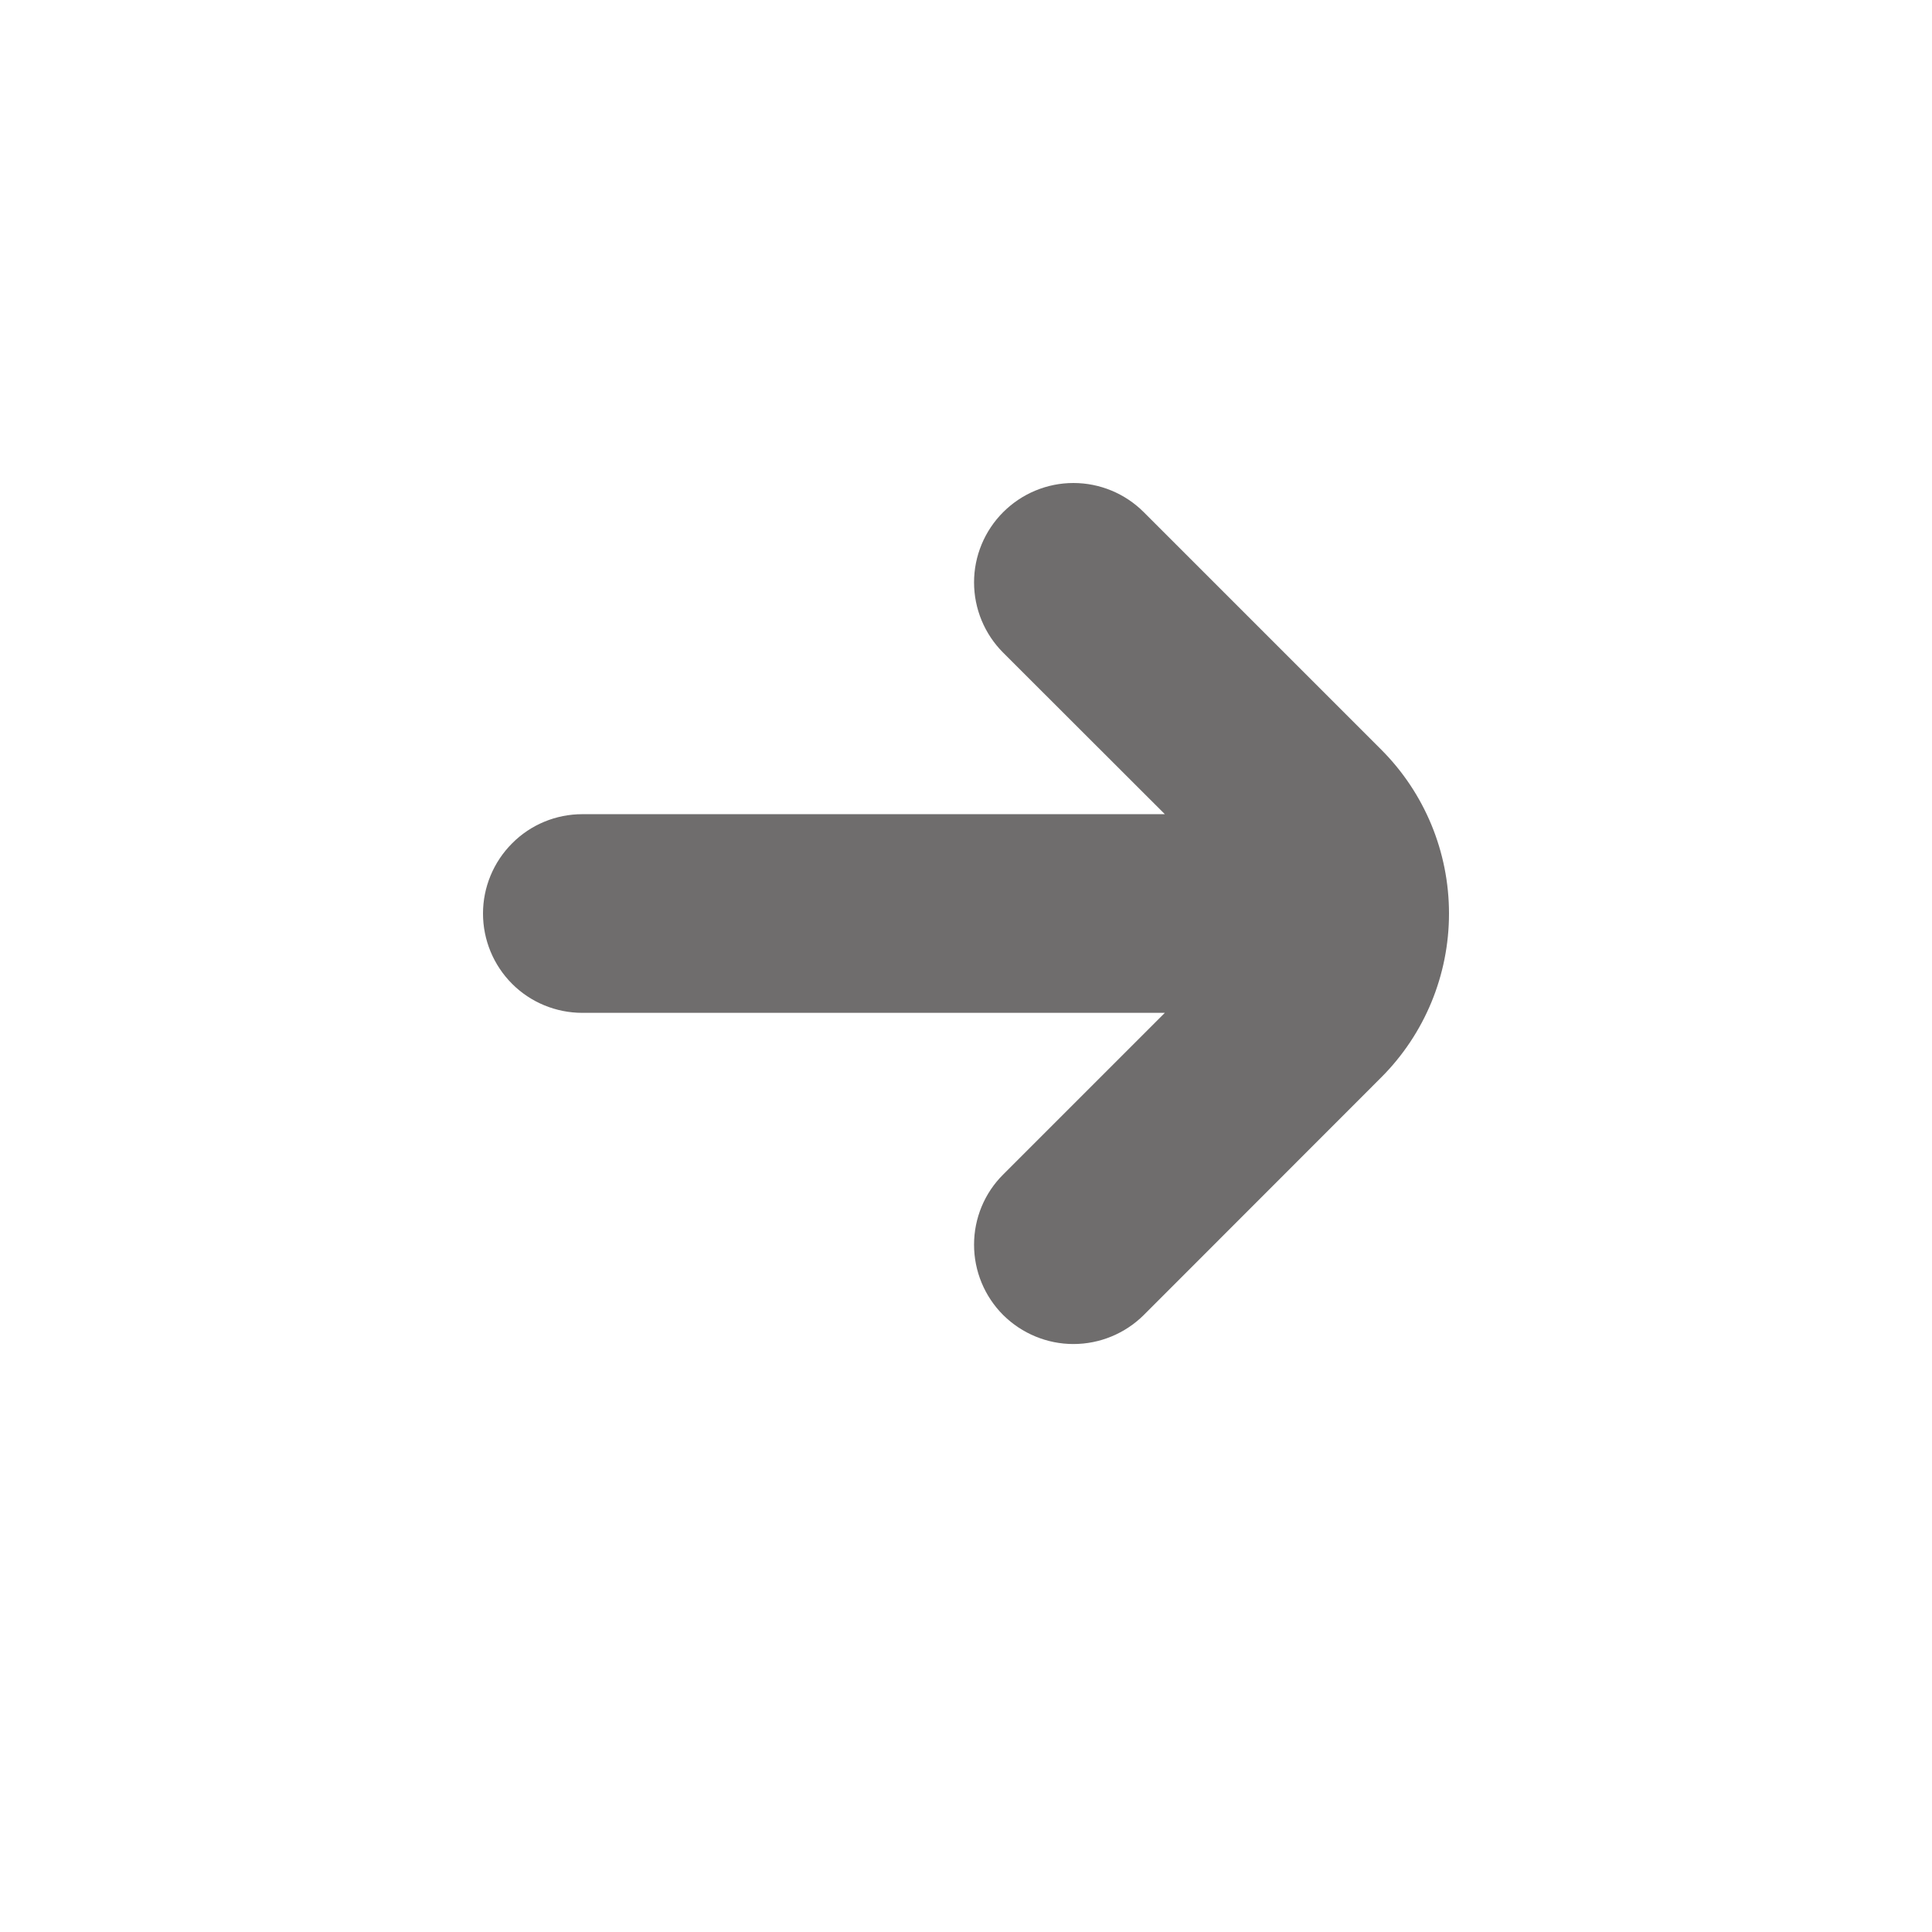 <svg width="12" height="12" viewBox="0 0 12 12" fill="none" xmlns="http://www.w3.org/2000/svg">
<path d="M8.579 4.656L7.104 3.181C6.988 3.065 6.831 3 6.667 3C6.504 3 6.347 3.065 6.231 3.181C6.115 3.297 6.05 3.454 6.05 3.617C6.05 3.781 6.115 3.938 6.231 4.054L7.235 5.057H3.617C3.453 5.057 3.296 5.122 3.181 5.238C3.065 5.354 3 5.511 3 5.674C3 5.838 3.065 5.995 3.181 6.111C3.296 6.226 3.453 6.291 3.617 6.291H7.235L6.231 7.295C6.115 7.41 6.05 7.567 6.05 7.731C6.05 7.895 6.115 8.052 6.231 8.168C6.347 8.283 6.504 8.348 6.667 8.348C6.831 8.348 6.988 8.283 7.104 8.168L8.579 6.692C8.849 6.422 9 6.056 9 5.674C9 5.292 8.849 4.926 8.579 4.656Z" fill="#6F6D6D"/>
</svg>
